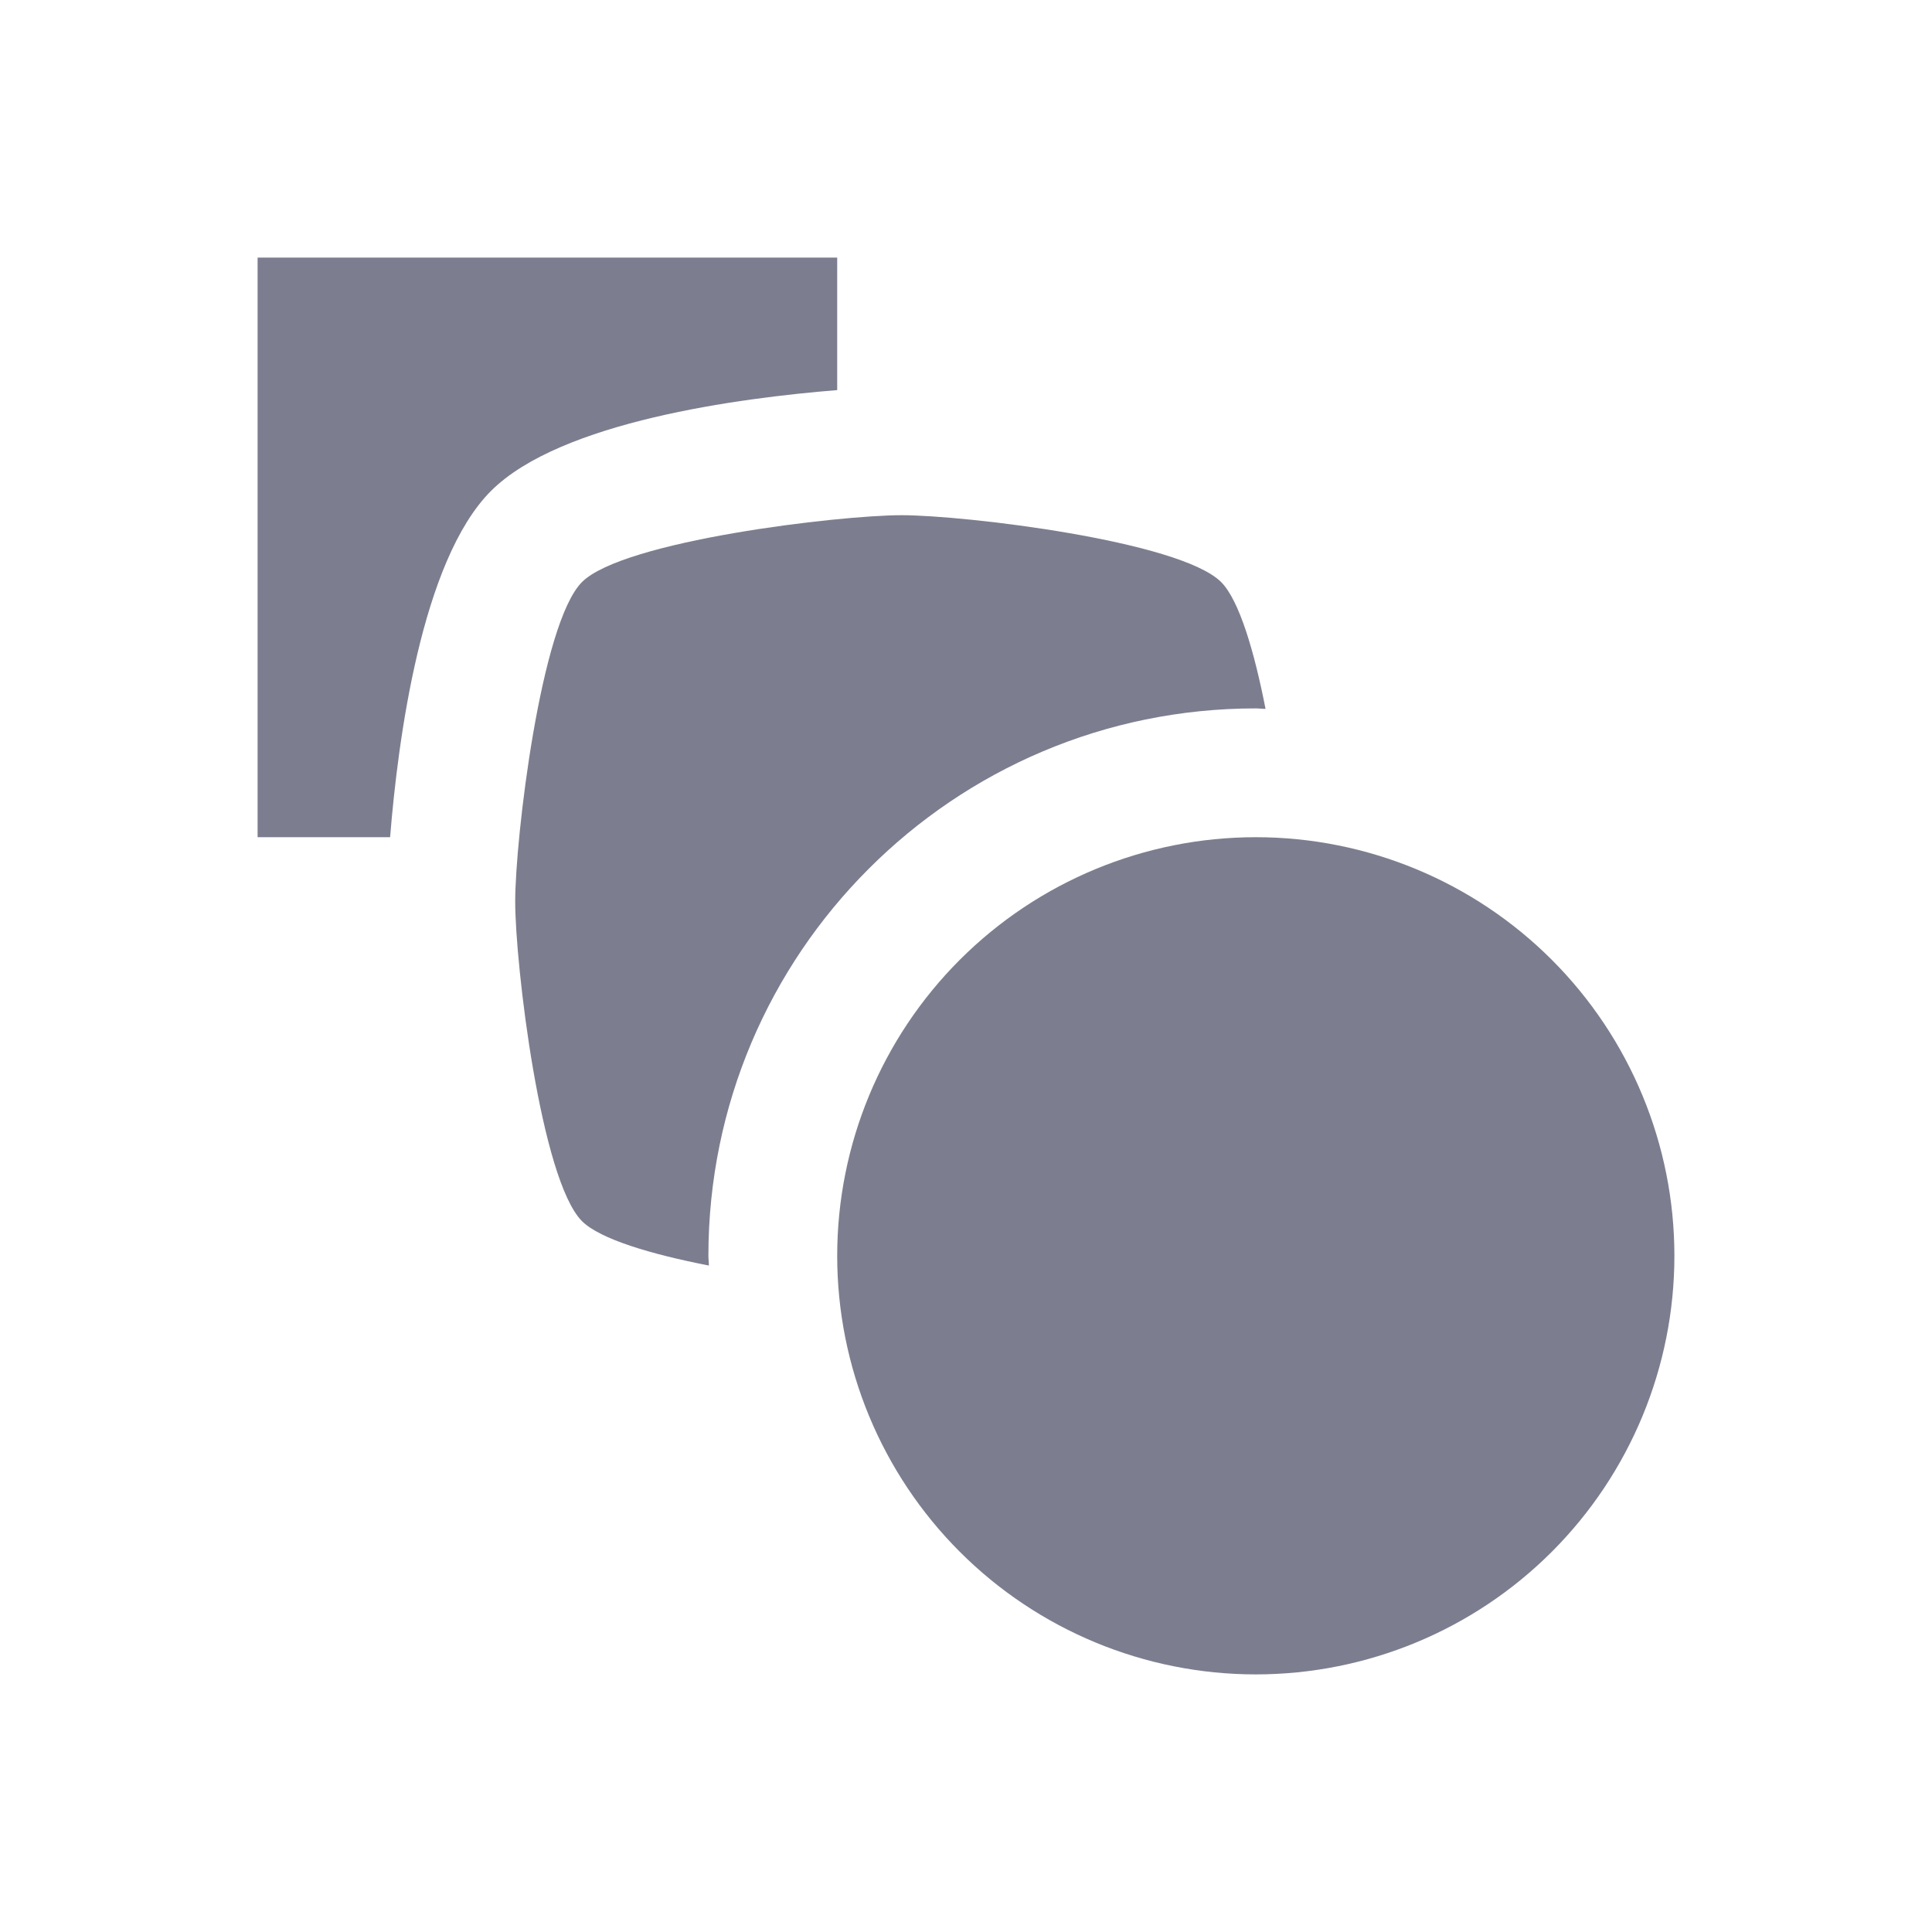 <svg width="24" height="24" viewBox="0 0 24 24" fill="none" xmlns="http://www.w3.org/2000/svg">
<path d="M8.8 15.6C8.8 13.722 9.561 12.022 10.792 10.792C12.022 9.561 13.722 8.8 15.6 8.8C15.641 8.8 15.68 8.806 15.721 8.806C15.582 8.094 15.394 7.456 15.17 7.231C14.656 6.718 11.983 6.4 11.2 6.4C10.417 6.4 7.744 6.718 7.23 7.23C6.717 7.743 6.4 10.417 6.4 11.2C6.4 11.983 6.718 14.656 7.23 15.17C7.455 15.394 8.094 15.582 8.806 15.721C8.806 15.68 8.8 15.641 8.8 15.6Z" fill="#7C7E8F"/>
<path d="M6.099 6.099C6.964 5.235 9.196 4.943 10.4 4.846V3.2H3.2V10.4H4.846C4.943 9.196 5.235 6.964 6.099 6.099ZM15.6 10.4C14.221 10.4 12.898 10.948 11.923 11.923C10.948 12.898 10.4 14.221 10.4 15.6C10.4 16.979 10.948 18.302 11.923 19.277C12.898 20.252 14.221 20.8 15.6 20.8C16.979 20.8 18.302 20.252 19.277 19.277C20.252 18.302 20.8 16.979 20.8 15.6C20.8 14.221 20.252 12.898 19.277 11.923C18.302 10.948 16.979 10.4 15.6 10.4Z" fill="#7C7E8F"/>
</svg>
